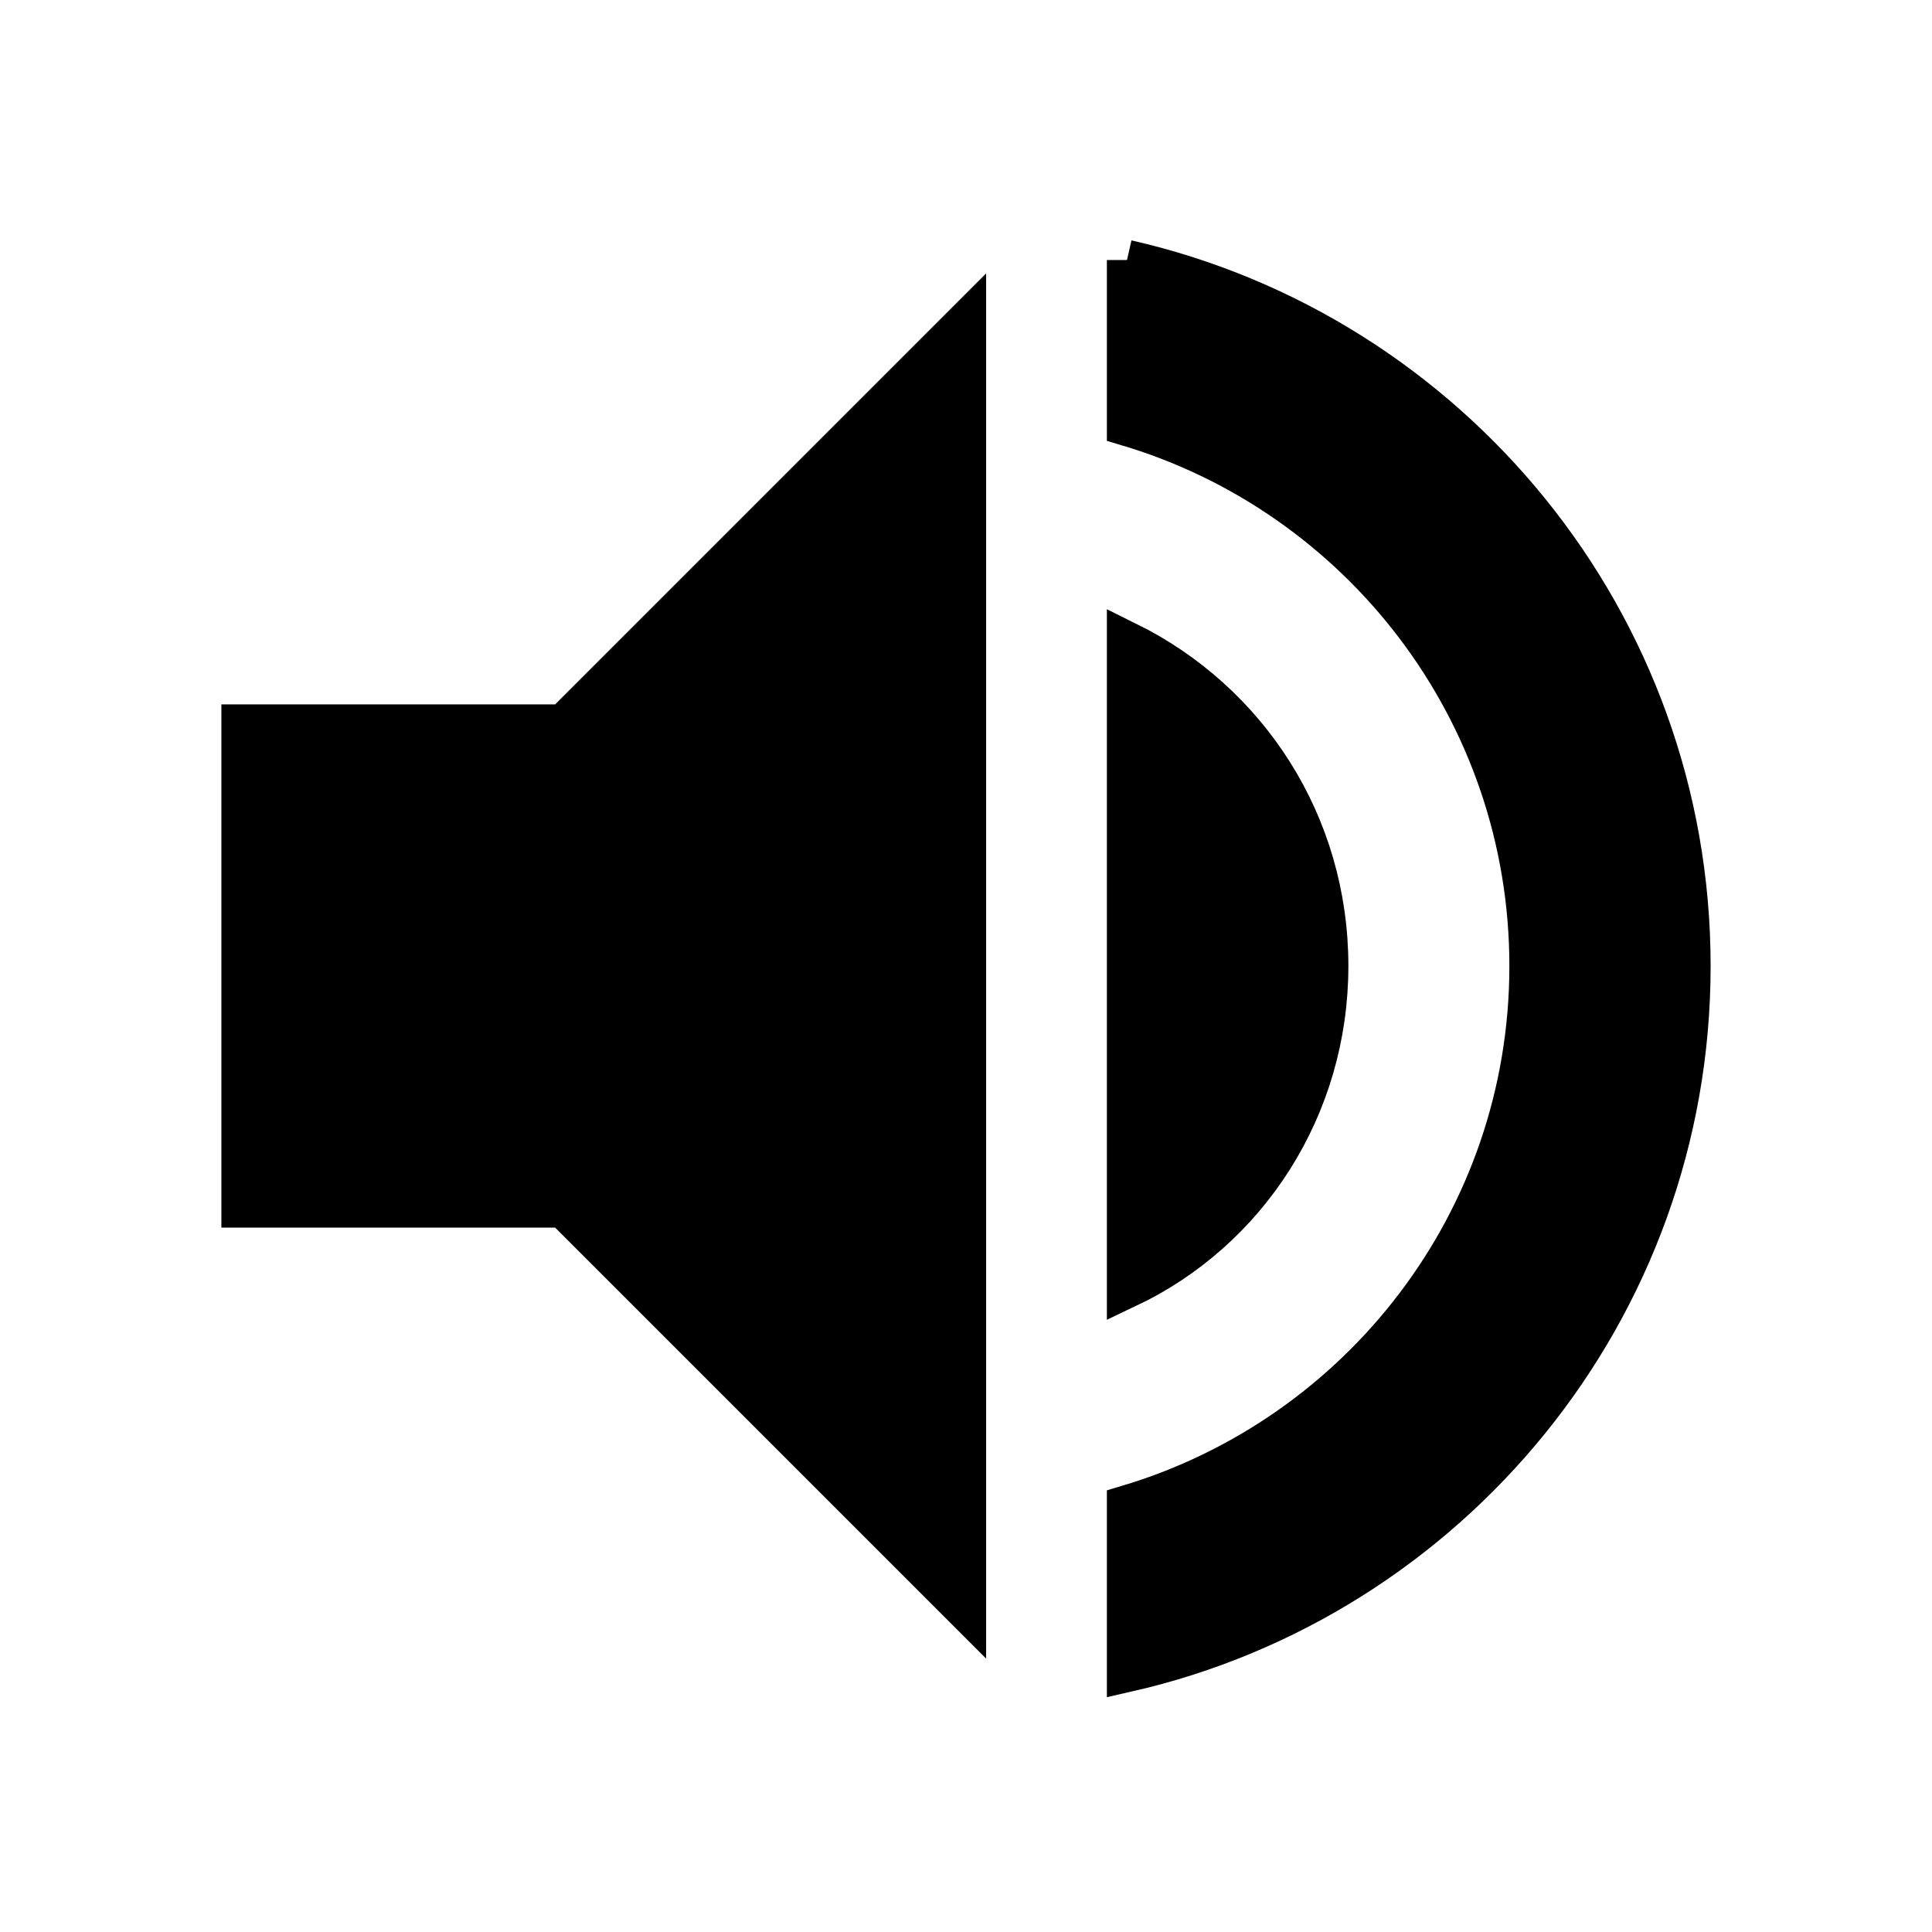 <svg xmlns="http://www.w3.org/2000/svg" width="20px" height="20px" viewBox="0 0 24 24">
  <path fill="currentColor"
    d="M14 3.23v2.06c2.89.86 5 3.54 5 6.71s-2.11 5.84-5 6.7v2.07c4-.91 7-4.49 7-8.77s-3-7.86-7-8.77M16.5 12c0-1.77-1-3.29-2.5-4.03V16c1.5-.71 2.5-2.24 2.5-4M3 9v6h4l5 5V4L7 9z"
    stroke-width="0.5" stroke="currentColor" />
</svg>
